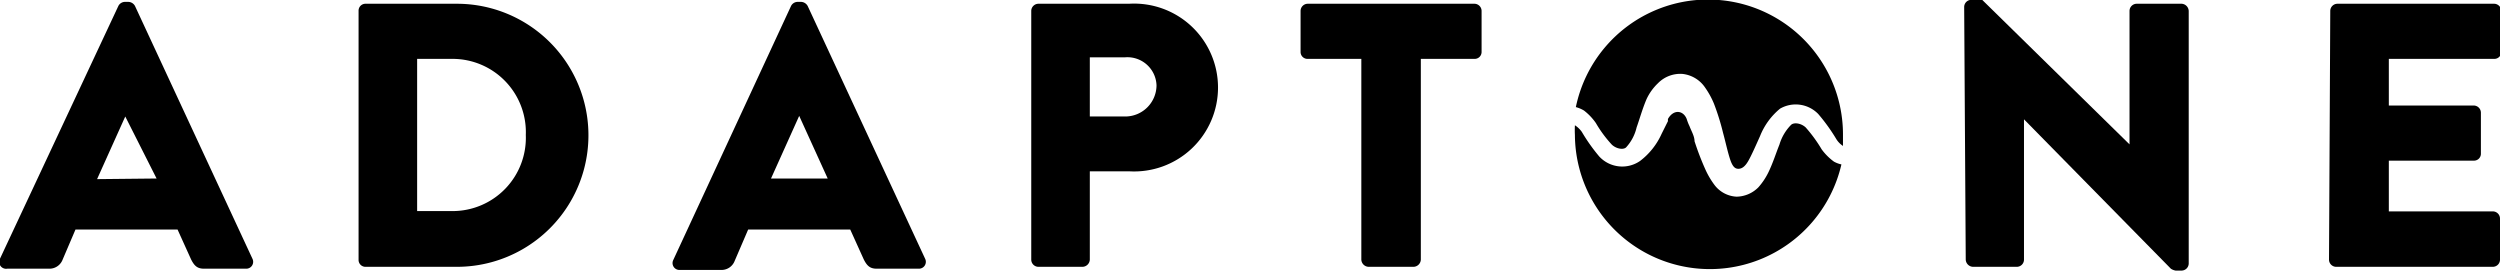 <svg xmlns="http://www.w3.org/2000/svg" viewBox="0 0 79.83 8.64"><title>adaptone</title><g id="Calque_2" data-name="Calque 2"><g id="Calque_1-2" data-name="Calque 1"><path class="cls-1" d="M5.67,7.33H2.41m0,0L2,8.29a.45.45,0,0,1-.43.29H.23A.22.22,0,0,1,0,8.26L3.78.19A.24.24,0,0,1,4,.06H4.1a.25.25,0,0,1,.21.13L8.06,8.26a.22.22,0,0,1-.2.32H6.52c-.21,0-.31-.08-.42-.3l-.43-.95M5,5.7,4,3.72H4l-.9,2m0,0H5"/><path class="cls-1" d="M11.45.35a.22.22,0,0,1,.21-.23h2.93a4.2,4.2,0,1,1,0,8.4H11.66a.22.22,0,0,1-.21-.23Zm3,6.39a2.34,2.34,0,0,0,2.34-2.43,2.34,2.34,0,0,0-2.34-2.43H13.32V6.74Z"/><path class="cls-1" d="M23.89,7.33l-.43,1a.45.45,0,0,1-.43.29H21.71a.22.22,0,0,1-.21-.32L25.26.19a.24.24,0,0,1,.2-.13h.12a.25.25,0,0,1,.21.13l3.75,8.07a.22.22,0,0,1-.2.32H28c-.21,0-.31-.08-.42-.3l-.43-.95M26.43,5.7l-.91-2h0l-.9,2m0,0h1.82"/><path class="cls-1" d="M32.93.35a.23.23,0,0,1,.23-.23h2.89a2.68,2.68,0,1,1,0,5.35H34.8V8.29a.24.24,0,0,1-.23.23H33.16a.23.23,0,0,1-.23-.23Zm3,3.37a1,1,0,0,0,1-1,.93.93,0,0,0-1-.89H34.8V3.72Z"/><path class="cls-1" d="M43.47,1.88H41.76a.22.22,0,0,1-.23-.22V.35a.23.23,0,0,1,.23-.23h5.32a.23.23,0,0,1,.23.23V1.66a.22.22,0,0,1-.23.22H45.37V8.29a.24.24,0,0,1-.23.23H43.7a.24.24,0,0,1-.23-.23Z"/><path class="cls-1" d="M62.72.22A.23.23,0,0,1,63,0h.3L68,4.61h0V.35a.23.23,0,0,1,.23-.23h1.44a.24.24,0,0,1,.22.23V8.42a.23.23,0,0,1-.22.22h-.2a.39.39,0,0,1-.15-.06L64.63,3.81h0V8.29a.23.23,0,0,1-.23.23H63a.24.24,0,0,1-.23-.23Z"/><path class="cls-1" d="M74.41.35a.23.23,0,0,1,.23-.23h5a.23.23,0,0,1,.23.23V1.66a.22.22,0,0,1-.23.22H76.28V3.37H79a.23.23,0,0,1,.22.23V4.91a.22.22,0,0,1-.22.22H76.28V6.75H79.6a.23.23,0,0,1,.23.23V8.29a.23.23,0,0,1-.23.23h-5a.23.23,0,0,1-.23-.23Z"/><path class="cls-2" d="M50.58,3.53a1.78,1.78,0,0,1,.38.4,3.86,3.86,0,0,0,.51.69c.15.14.38.17.46.08a1.41,1.41,0,0,0,.33-.63c.1-.28.18-.58.32-.91a1.68,1.68,0,0,1,.36-.5,1,1,0,0,1,.78-.3,1,1,0,0,1,.73.44,2.62,2.62,0,0,1,.28.51,7.57,7.57,0,0,1,.29.93c.08.29.14.58.22.83s.16.32.27.32.21-.07.31-.24.25-.51.38-.8a2.17,2.17,0,0,1,.64-.88,1,1,0,0,1,1.22.17,5.81,5.81,0,0,1,.57.79.7.7,0,0,0,.22.23c0-.11,0-.22,0-.33a4.31,4.31,0,0,0-8.53-.91A1,1,0,0,1,50.58,3.53Z"/><path class="cls-2" d="M58.56,5.16a1.8,1.8,0,0,1-.39-.39,4.56,4.56,0,0,0-.51-.7c-.15-.14-.38-.17-.47-.08a1.51,1.51,0,0,0-.37.63c-.11.27-.2.57-.35.88a2.11,2.11,0,0,1-.32.48,1,1,0,0,1-.7.3.94.94,0,0,1-.7-.37,2.6,2.6,0,0,1-.29-.49,8.82,8.82,0,0,1-.35-.91c0-.16-.1-.32-.16-.48a1.57,1.57,0,0,1-.09-.23c-.11-.28-.42-.32-.6,0l0,.07,0,0,0,0-.2.4a2.24,2.24,0,0,1-.69.87A1,1,0,0,1,51.07,5a5.65,5.65,0,0,1-.56-.79A.81.81,0,0,0,50.29,4a3,3,0,0,0,0,.31,4.31,4.31,0,0,0,8.51.94A.84.84,0,0,1,58.56,5.16Z"/></g></g></svg>
